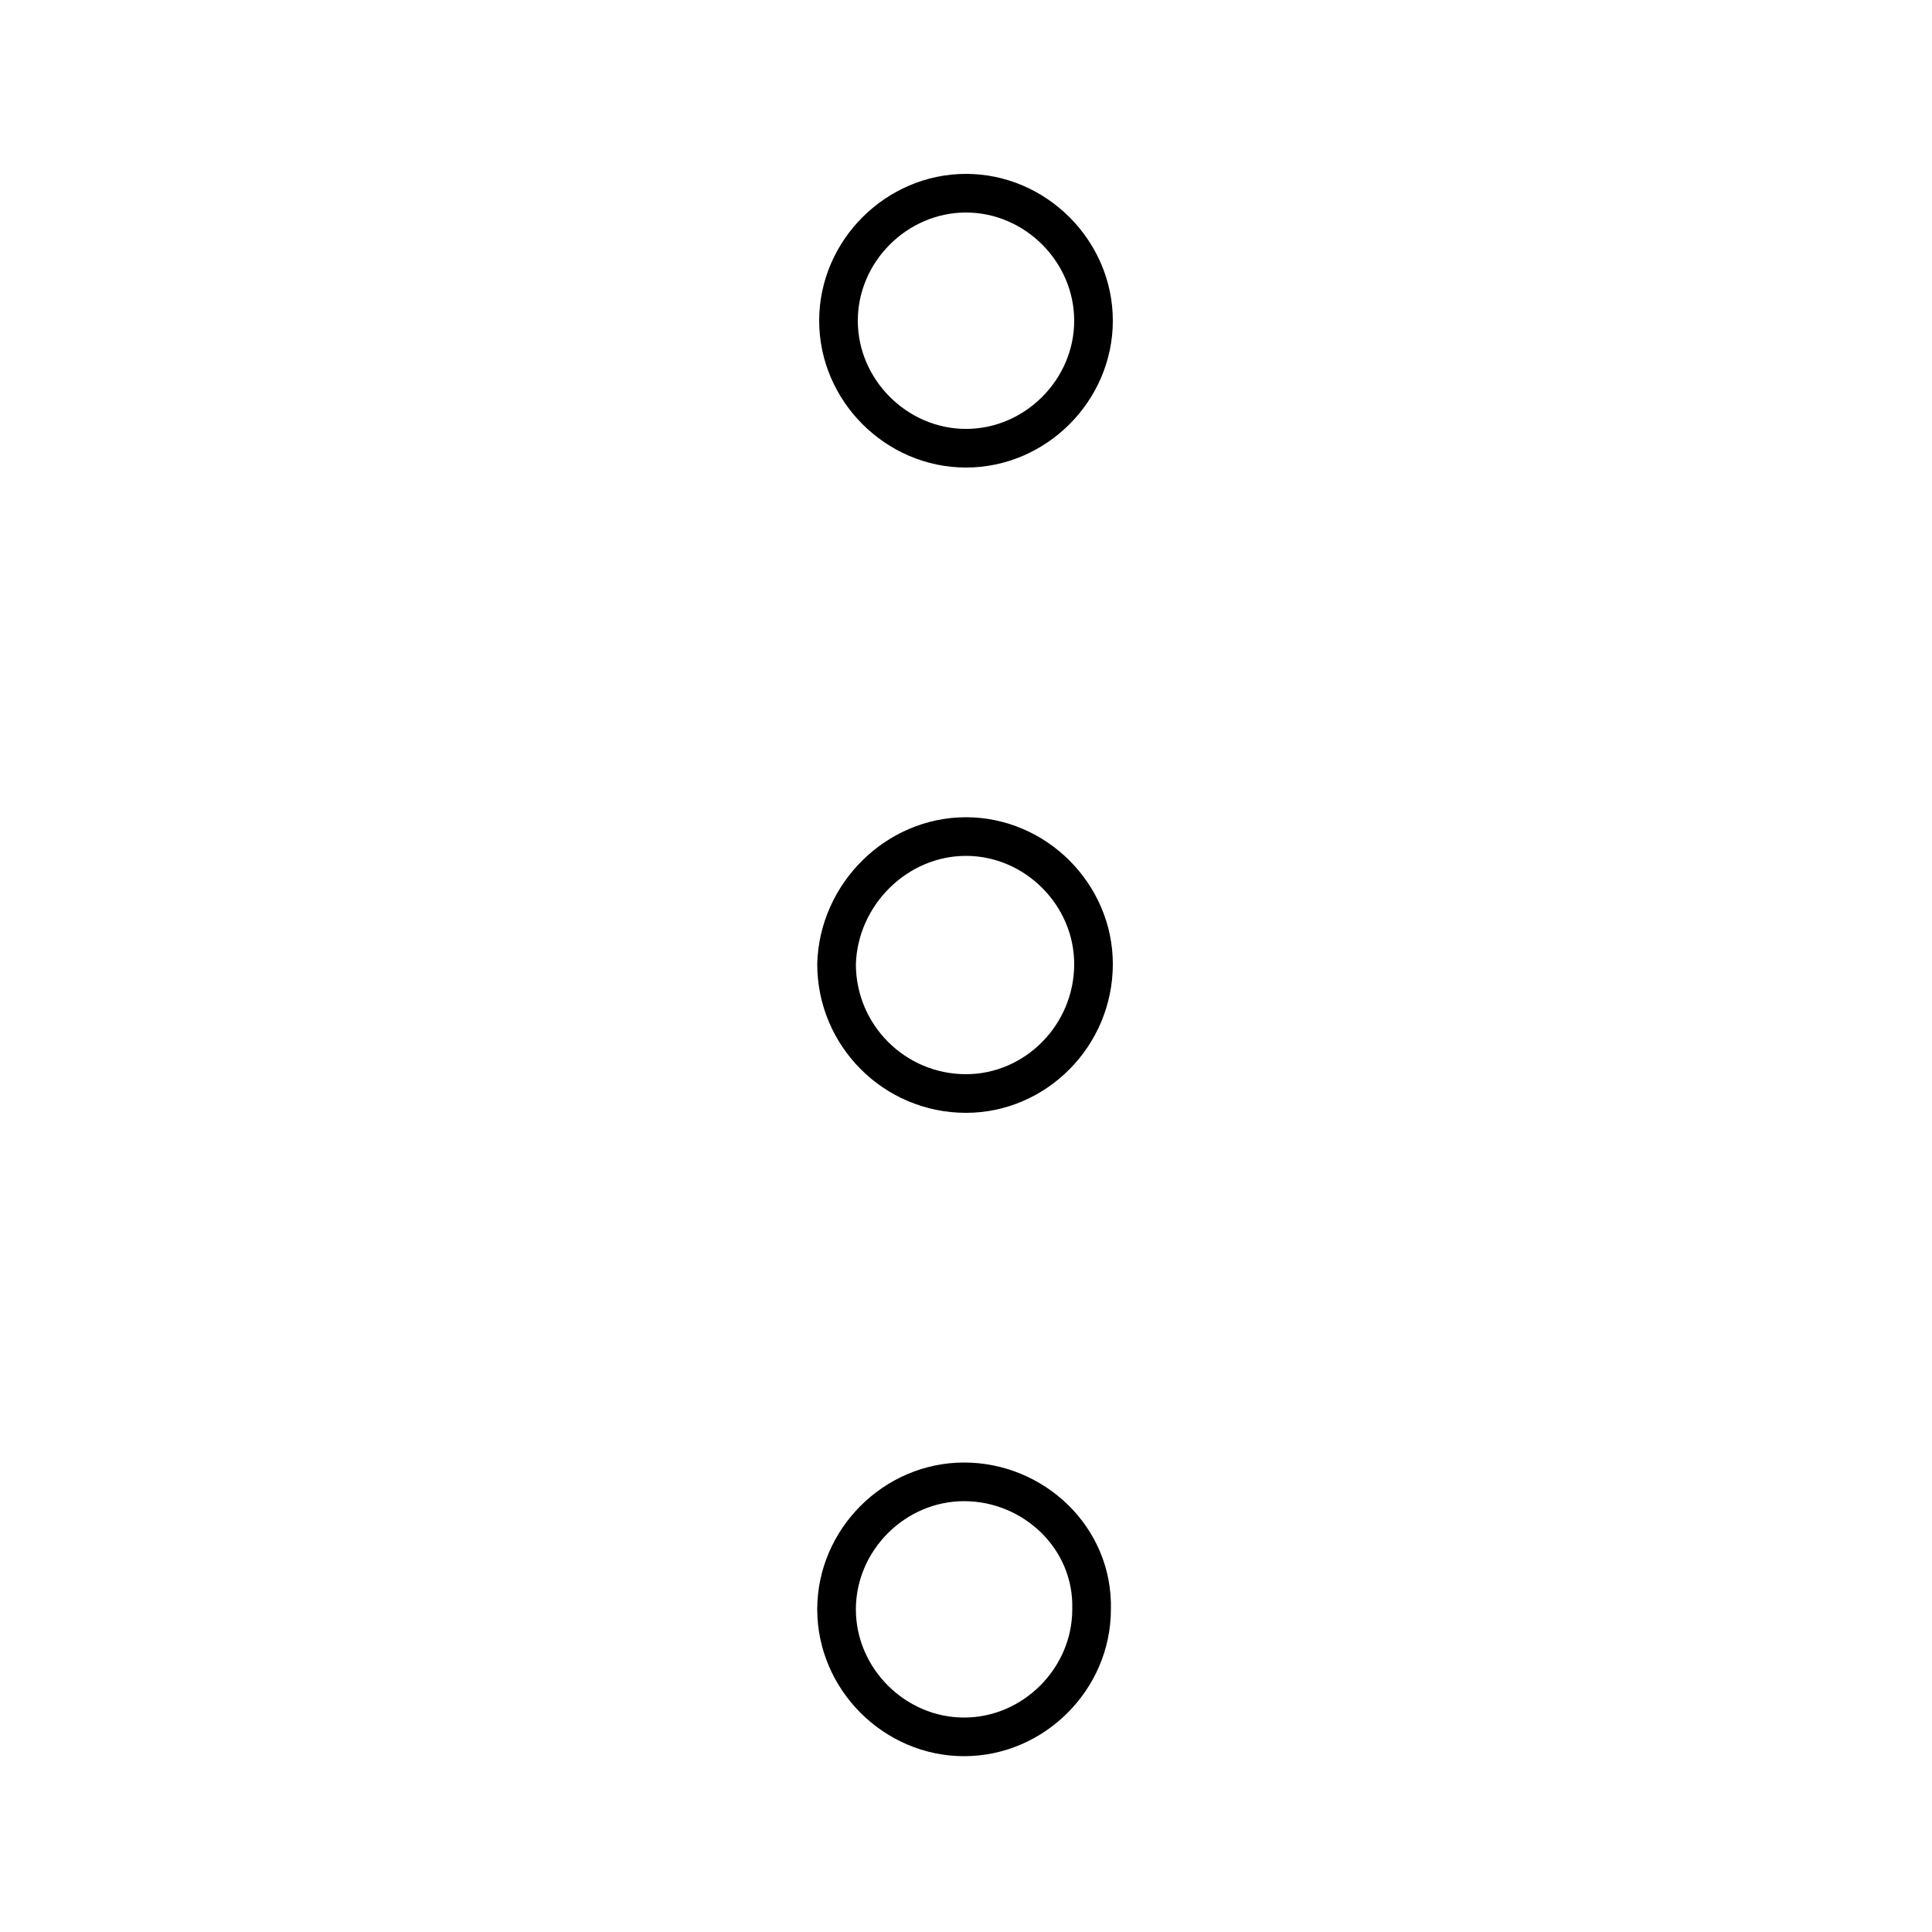 <?xml version='1.0' encoding='utf8'?>
<svg viewBox="0.0 -6.0 50.0 50.0" version="1.1" xmlns="http://www.w3.org/2000/svg">
<rect x="0.0" y="-6.0" width="50.0" height="50.0" fill="#808080" stroke="none"/>
<rect x="-1000" y="-1000" width="2000" height="2000" stroke="white" fill="white"/>
<g style="fill:white;stroke:#000000;  stroke-width:1">
<path d="M 28.3 -35.7 C 28.3 -33.9 26.8 -32.4 25.0 -32.4 C 23.2 -32.4 21.7 -33.9 21.7 -35.7 C 21.7 -37.5 23.2 -39.0 25.0 -39.0 C 26.8 -39.0 28.3 -37.5 28.3 -35.7 Z M 28.25 -2.35 C 28.25 -0.55 26.75 0.95 24.95 0.95 C 23.15 0.95 21.65 -0.55 21.65 -2.35 C 21.65 -4.15 23.15 -5.65 24.95 -5.65 C 26.75 -5.65 28.3 -4.2 28.25 -2.35 Z M 28.3 -19.05 C 28.3 -17.2 26.8 -15.7 25.0 -15.7 C 23.15 -15.7 21.65 -17.2 21.65 -19.05 C 21.7 -20.85 23.2 -22.35 25.0 -22.35 C 26.8 -22.35 28.3 -20.85 28.3 -19.05 Z" transform="translate(0.0 38.0)" />
</g>
</svg>